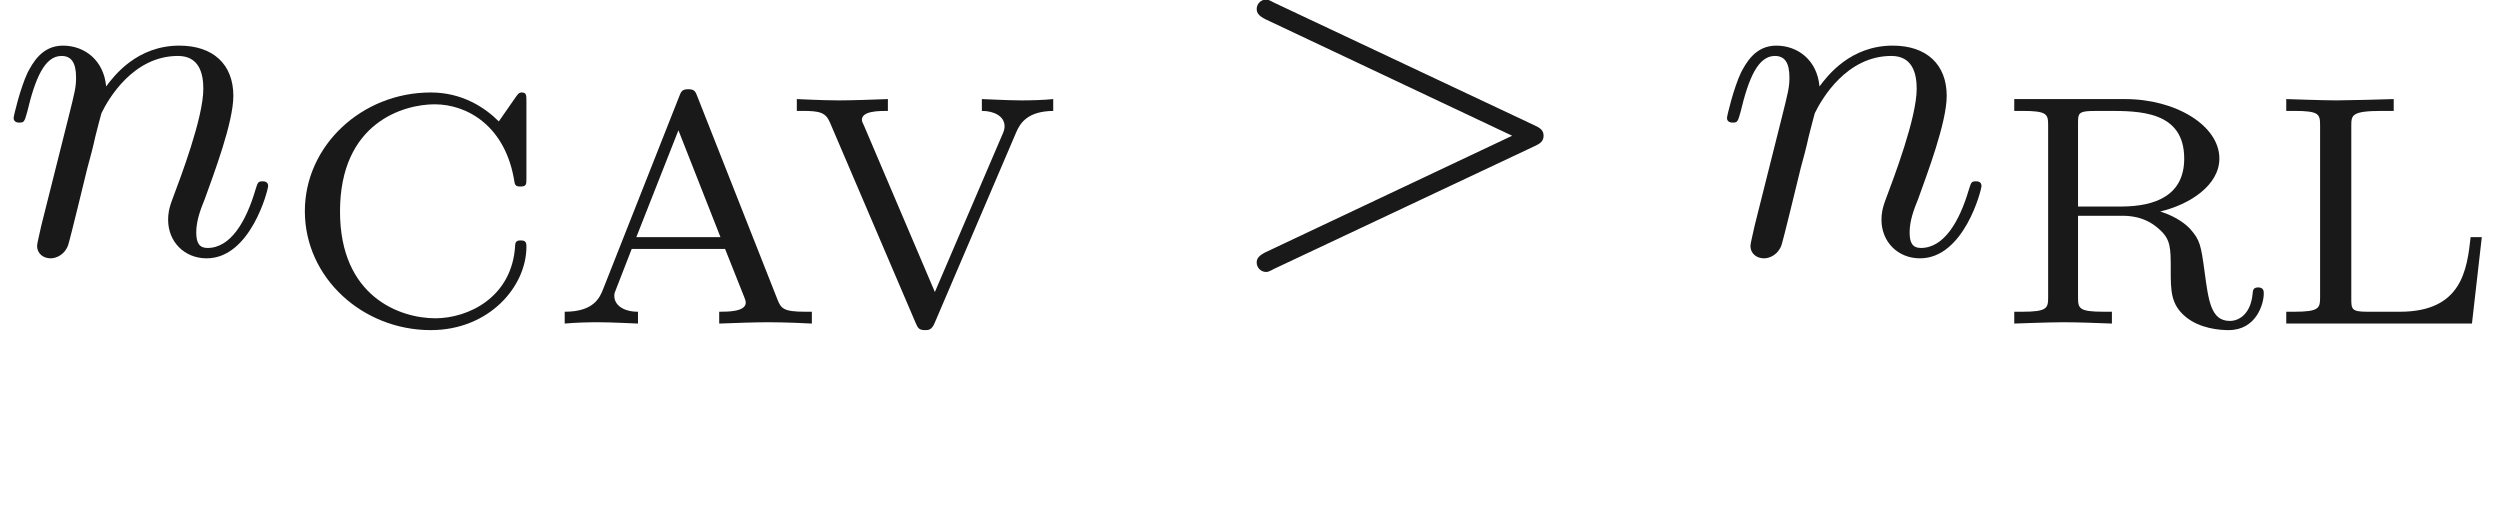 <ns0:svg xmlns:ns0="http://www.w3.org/2000/svg" xmlns:ns1="http://www.w3.org/1999/xlink" height="10.742pt" readme2tex:offset="1.494380999999998" version="1.1" viewBox="-52.075 -67.408 53.042 10.742" width="53.042pt" xmlns:readme2tex="http://github.com/leegao/readme2tex/">
<ns0:defs>
<ns0:path d="M3.131 -4.812C3.089 -4.924 3.068 -4.972 2.936 -4.972S2.783 -4.924 2.741 -4.812L1.13 -0.732C1.06 -0.558 0.941 -0.251 0.314 -0.251V0C0.551 -0.021 0.795 -0.028 1.032 -0.028C1.311 -0.028 1.827 0 1.869 0V-0.251C1.562 -0.251 1.367 -0.391 1.367 -0.586C1.367 -0.642 1.374 -0.656 1.402 -0.725L1.736 -1.583H3.717L4.122 -0.565C4.135 -0.53 4.156 -0.481 4.156 -0.446C4.156 -0.251 3.78 -0.251 3.592 -0.251V0C3.94 -0.014 4.387 -0.028 4.631 -0.028C4.958 -0.028 5.481 -0.007 5.558 0V-0.251H5.419C4.951 -0.251 4.903 -0.321 4.826 -0.516L3.131 -4.812ZM2.727 -4.101L3.619 -1.834H1.834L2.727 -4.101Z" id="g2-65" />
<ns0:path d="M5.189 -4.721C5.189 -4.84 5.189 -4.903 5.091 -4.903C5.063 -4.903 5.028 -4.903 4.972 -4.819L4.603 -4.289C4.31 -4.582 3.829 -4.903 3.159 -4.903C1.695 -4.903 0.488 -3.773 0.488 -2.385C0.488 -0.969 1.716 0.139 3.159 0.139C4.394 0.139 5.189 -0.781 5.189 -1.632C5.189 -1.709 5.182 -1.764 5.07 -1.764C5.028 -1.764 4.958 -1.764 4.951 -1.674C4.896 -0.551 3.947 -0.112 3.257 -0.112C2.511 -0.112 1.234 -0.565 1.234 -2.378C1.234 -4.268 2.587 -4.652 3.243 -4.652C3.933 -4.652 4.756 -4.191 4.937 -2.992C4.951 -2.908 5.014 -2.908 5.063 -2.908C5.189 -2.908 5.189 -2.95 5.189 -3.089V-4.721Z" id="g2-67" />
<ns0:path d="M4.54 -1.834H4.303C4.226 -1.151 4.122 -0.251 2.803 -0.251H2.106C1.778 -0.251 1.771 -0.307 1.771 -0.523V-4.191C1.771 -4.421 1.771 -4.512 2.427 -4.512H2.671V-4.763C2.525 -4.756 1.632 -4.735 1.451 -4.735C1.186 -4.735 0.398 -4.763 0.391 -4.763V-4.512H0.558C1.095 -4.512 1.109 -4.442 1.109 -4.198V-0.565C1.109 -0.328 1.095 -0.251 0.558 -0.251H0.391V0H4.331L4.54 -1.834Z" id="g2-76" />
<ns0:path d="M3.501 -2.378C4.129 -2.525 4.756 -2.936 4.756 -3.501C4.756 -4.198 3.836 -4.763 2.755 -4.763H0.404V-4.512H0.572C1.109 -4.512 1.123 -4.442 1.123 -4.198V-0.565C1.123 -0.328 1.109 -0.251 0.572 -0.251H0.404V0C0.411 0 1.151 -0.028 1.437 -0.028C1.73 -0.028 2.127 -0.014 2.476 0V-0.251H2.308C1.771 -0.251 1.757 -0.321 1.757 -0.565V-2.287H2.685C2.81 -2.287 3.173 -2.287 3.48 -2.001C3.724 -1.785 3.724 -1.611 3.724 -1.144C3.724 -0.69 3.724 -0.404 4.045 -0.139C4.345 0.105 4.756 0.139 4.951 0.139C5.544 0.139 5.698 -0.425 5.698 -0.635C5.698 -0.683 5.698 -0.767 5.579 -0.767C5.474 -0.767 5.467 -0.704 5.461 -0.635C5.426 -0.23 5.196 -0.056 4.979 -0.056C4.582 -0.056 4.526 -0.467 4.442 -1.102C4.366 -1.66 4.345 -1.771 4.142 -2.001C4.073 -2.078 3.877 -2.26 3.501 -2.378ZM2.664 -2.483H1.757V-4.24C1.757 -4.435 1.764 -4.484 1.946 -4.505C2.001 -4.512 2.239 -4.512 2.385 -4.512C3.055 -4.512 4.01 -4.512 4.01 -3.501C4.01 -2.72 3.403 -2.483 2.664 -2.483Z" id="g2-82" />
<ns0:path d="M4.868 -4.052C4.958 -4.268 5.126 -4.505 5.656 -4.512V-4.763C5.454 -4.742 5.182 -4.735 4.979 -4.735C4.7 -4.735 4.184 -4.763 4.142 -4.763V-4.512C4.4 -4.512 4.624 -4.4 4.624 -4.184C4.624 -4.135 4.61 -4.087 4.589 -4.038L3.145 -0.669L1.639 -4.205C1.597 -4.289 1.597 -4.303 1.597 -4.324C1.597 -4.512 1.96 -4.512 2.148 -4.512V-4.763C1.799 -4.749 1.353 -4.735 1.109 -4.735C0.76 -4.735 0.237 -4.763 0.216 -4.763V-4.512H0.335C0.711 -4.512 0.83 -4.477 0.921 -4.261L2.734 -0.021C2.783 0.091 2.803 0.139 2.936 0.139C3.006 0.139 3.075 0.139 3.138 -0.007L4.868 -4.052Z" id="g2-86" />
<ns0:path d="M6.725 -2.271C6.834 -2.321 6.914 -2.371 6.914 -2.491S6.834 -2.66 6.725 -2.71L1.205 -5.31C1.076 -5.38 1.056 -5.38 1.026 -5.38C0.917 -5.38 0.827 -5.29 0.827 -5.181C0.827 -5.091 0.877 -5.031 1.016 -4.961L6.247 -2.491L1.016 -0.02C0.877 0.05 0.827 0.11 0.827 0.199C0.827 0.309 0.917 0.399 1.026 0.399C1.056 0.399 1.076 0.399 1.205 0.329L6.725 -2.271Z" id="g0-62" />
<ns0:path d="M0.877 -0.588C0.847 -0.438 0.787 -0.209 0.787 -0.159C0.787 0.02 0.927 0.11 1.076 0.11C1.196 0.11 1.375 0.03 1.445 -0.169C1.455 -0.189 1.574 -0.658 1.634 -0.907L1.853 -1.803C1.913 -2.022 1.973 -2.242 2.022 -2.471C2.062 -2.64 2.142 -2.929 2.152 -2.969C2.301 -3.278 2.829 -4.184 3.776 -4.184C4.224 -4.184 4.314 -3.816 4.314 -3.487C4.314 -2.869 3.826 -1.594 3.666 -1.166C3.577 -0.936 3.567 -0.817 3.567 -0.707C3.567 -0.239 3.915 0.11 4.384 0.11C5.32 0.11 5.689 -1.345 5.689 -1.425C5.689 -1.524 5.599 -1.524 5.569 -1.524C5.469 -1.524 5.469 -1.494 5.42 -1.345C5.22 -0.667 4.892 -0.11 4.403 -0.11C4.234 -0.11 4.164 -0.209 4.164 -0.438C4.164 -0.687 4.254 -0.927 4.344 -1.146C4.533 -1.674 4.951 -2.77 4.951 -3.337C4.951 -4.005 4.523 -4.403 3.806 -4.403C2.909 -4.403 2.421 -3.766 2.252 -3.537C2.202 -4.095 1.793 -4.403 1.335 -4.403S0.687 -4.015 0.588 -3.836C0.428 -3.497 0.289 -2.909 0.289 -2.869C0.289 -2.77 0.389 -2.77 0.408 -2.77C0.508 -2.77 0.518 -2.78 0.578 -2.999C0.747 -3.706 0.946 -4.184 1.305 -4.184C1.504 -4.184 1.614 -4.055 1.614 -3.726C1.614 -3.517 1.584 -3.407 1.455 -2.889L0.877 -0.588Z" id="g0-110" />
<ns0:path d="M3.318 -0.757C3.357 -0.359 3.626 0.06 4.095 0.06C4.304 0.06 4.912 -0.08 4.912 -0.887V-1.445H4.663V-0.887C4.663 -0.309 4.413 -0.249 4.304 -0.249C3.975 -0.249 3.935 -0.697 3.935 -0.747V-2.74C3.935 -3.158 3.935 -3.547 3.577 -3.915C3.188 -4.304 2.69 -4.463 2.212 -4.463C1.395 -4.463 0.707 -3.995 0.707 -3.337C0.707 -3.039 0.907 -2.869 1.166 -2.869C1.445 -2.869 1.624 -3.068 1.624 -3.328C1.624 -3.447 1.574 -3.776 1.116 -3.786C1.385 -4.134 1.873 -4.244 2.192 -4.244C2.68 -4.244 3.248 -3.856 3.248 -2.969V-2.6C2.74 -2.57 2.042 -2.54 1.415 -2.242C0.667 -1.903 0.418 -1.385 0.418 -0.946C0.418 -0.139 1.385 0.11 2.012 0.11C2.67 0.11 3.128 -0.289 3.318 -0.757ZM3.248 -2.391V-1.395C3.248 -0.448 2.531 -0.11 2.082 -0.11C1.594 -0.11 1.186 -0.458 1.186 -0.956C1.186 -1.504 1.604 -2.331 3.248 -2.391Z" id="g1-97" />
</ns0:defs>
<ns0:g fill-opacity="0.9" id="page1">
<ns0:use x="-52.075" y="-62.037" ns1:href="#g0-110" />
<ns0:use x="-46.095" y="-60.543" ns1:href="#g2-67" />
<ns0:use x="-40.408" y="-60.543" ns1:href="#g2-65" />
<ns0:use x="-35.385" y="-60.543" ns1:href="#g2-86" />
<ns0:use x="-26.239" y="-62.037" ns1:href="#g0-62" />
<ns0:use x="-15.723" y="-62.037" ns1:href="#g0-110" />
<ns0:use x="-9.743" y="-60.543" ns1:href="#g2-82" />
<ns0:use x="-3.959" y="-60.543" ns1:href="#g2-76" />
</ns0:g>
</ns0:svg>